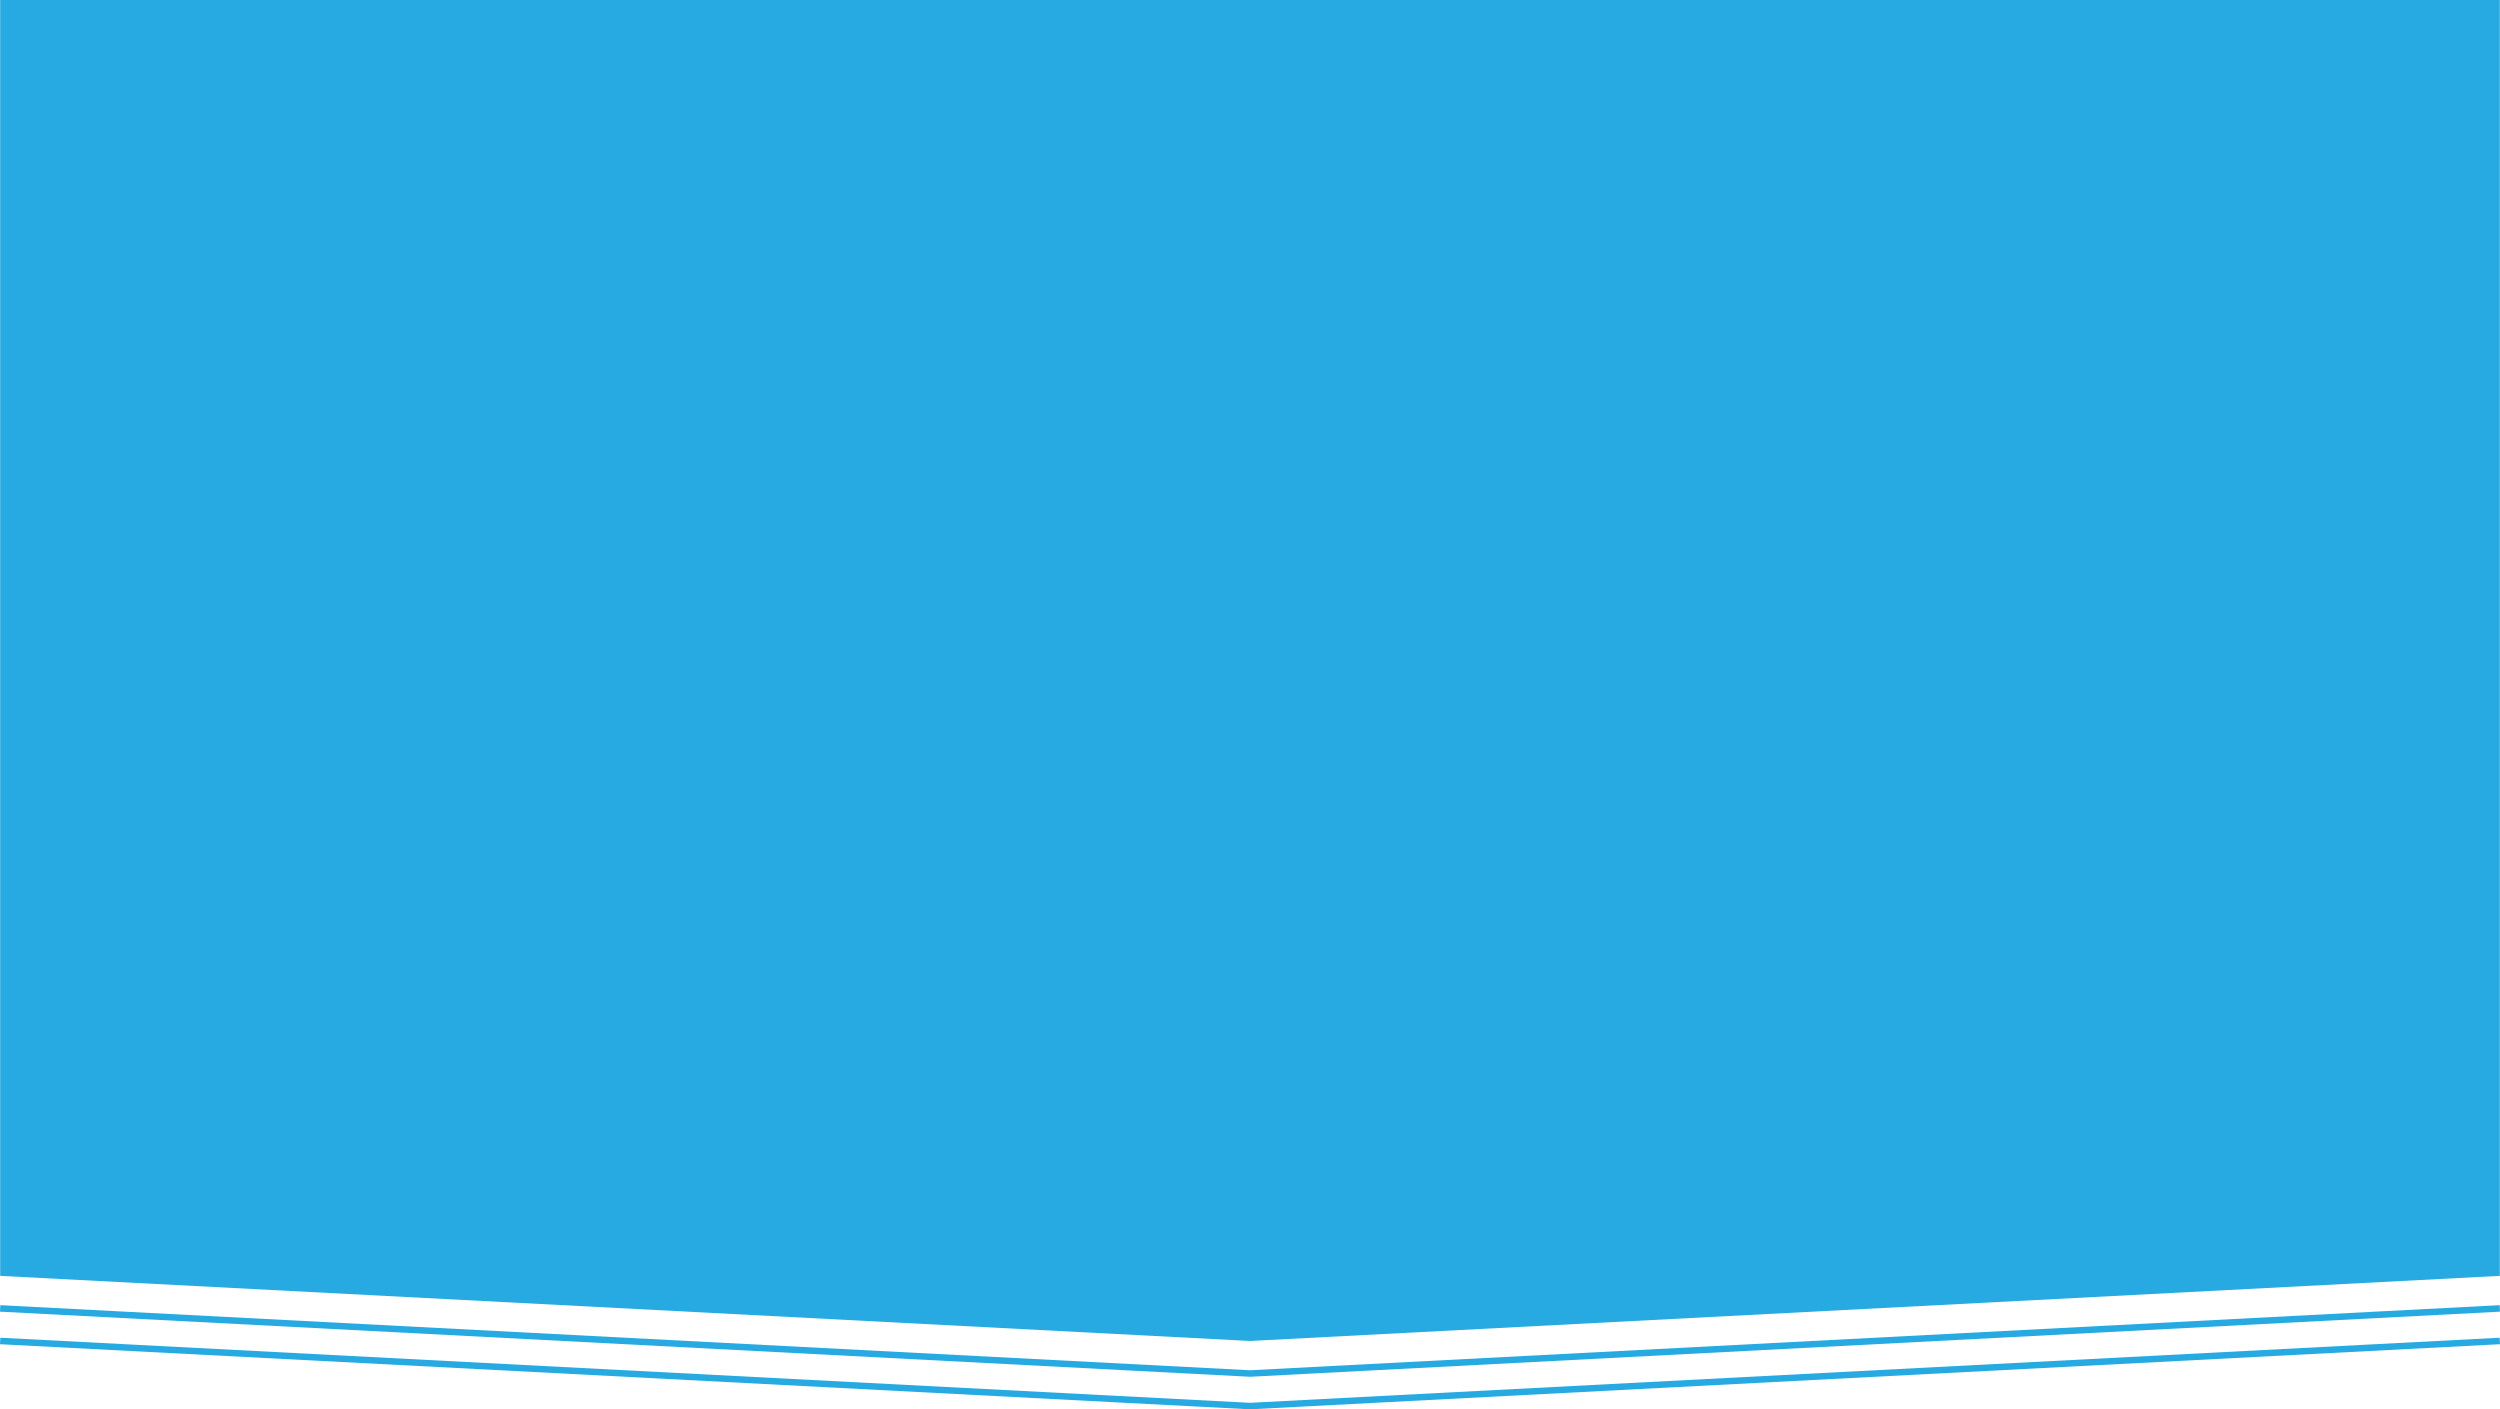 <svg id="Layer_2" data-name="Layer 2" xmlns="http://www.w3.org/2000/svg" width="1920.26" height="1082.5" viewBox="0 0 1920.26 1082.5">
  <defs>
    <style>
      .cls-1 {
        fill: none;
        stroke: #27aae1;
        stroke-miterlimit: 10;
        stroke-width: 5px;
      }

      .cls-2 {
        fill: #27aae1;
      }
    </style>
  </defs>
  <title>homebg</title>
  <polyline class="cls-1" points="0.13 1030 960.13 1080 1920.13 1030"/>
  <polyline class="cls-1" points="0.13 1005 960.13 1055 1920.13 1005"/>
  <polygon class="cls-2" points="1920.13 0 1920.13 980 960.13 1030 0.13 980 0.13 0 1920.13 0"/>
</svg>

